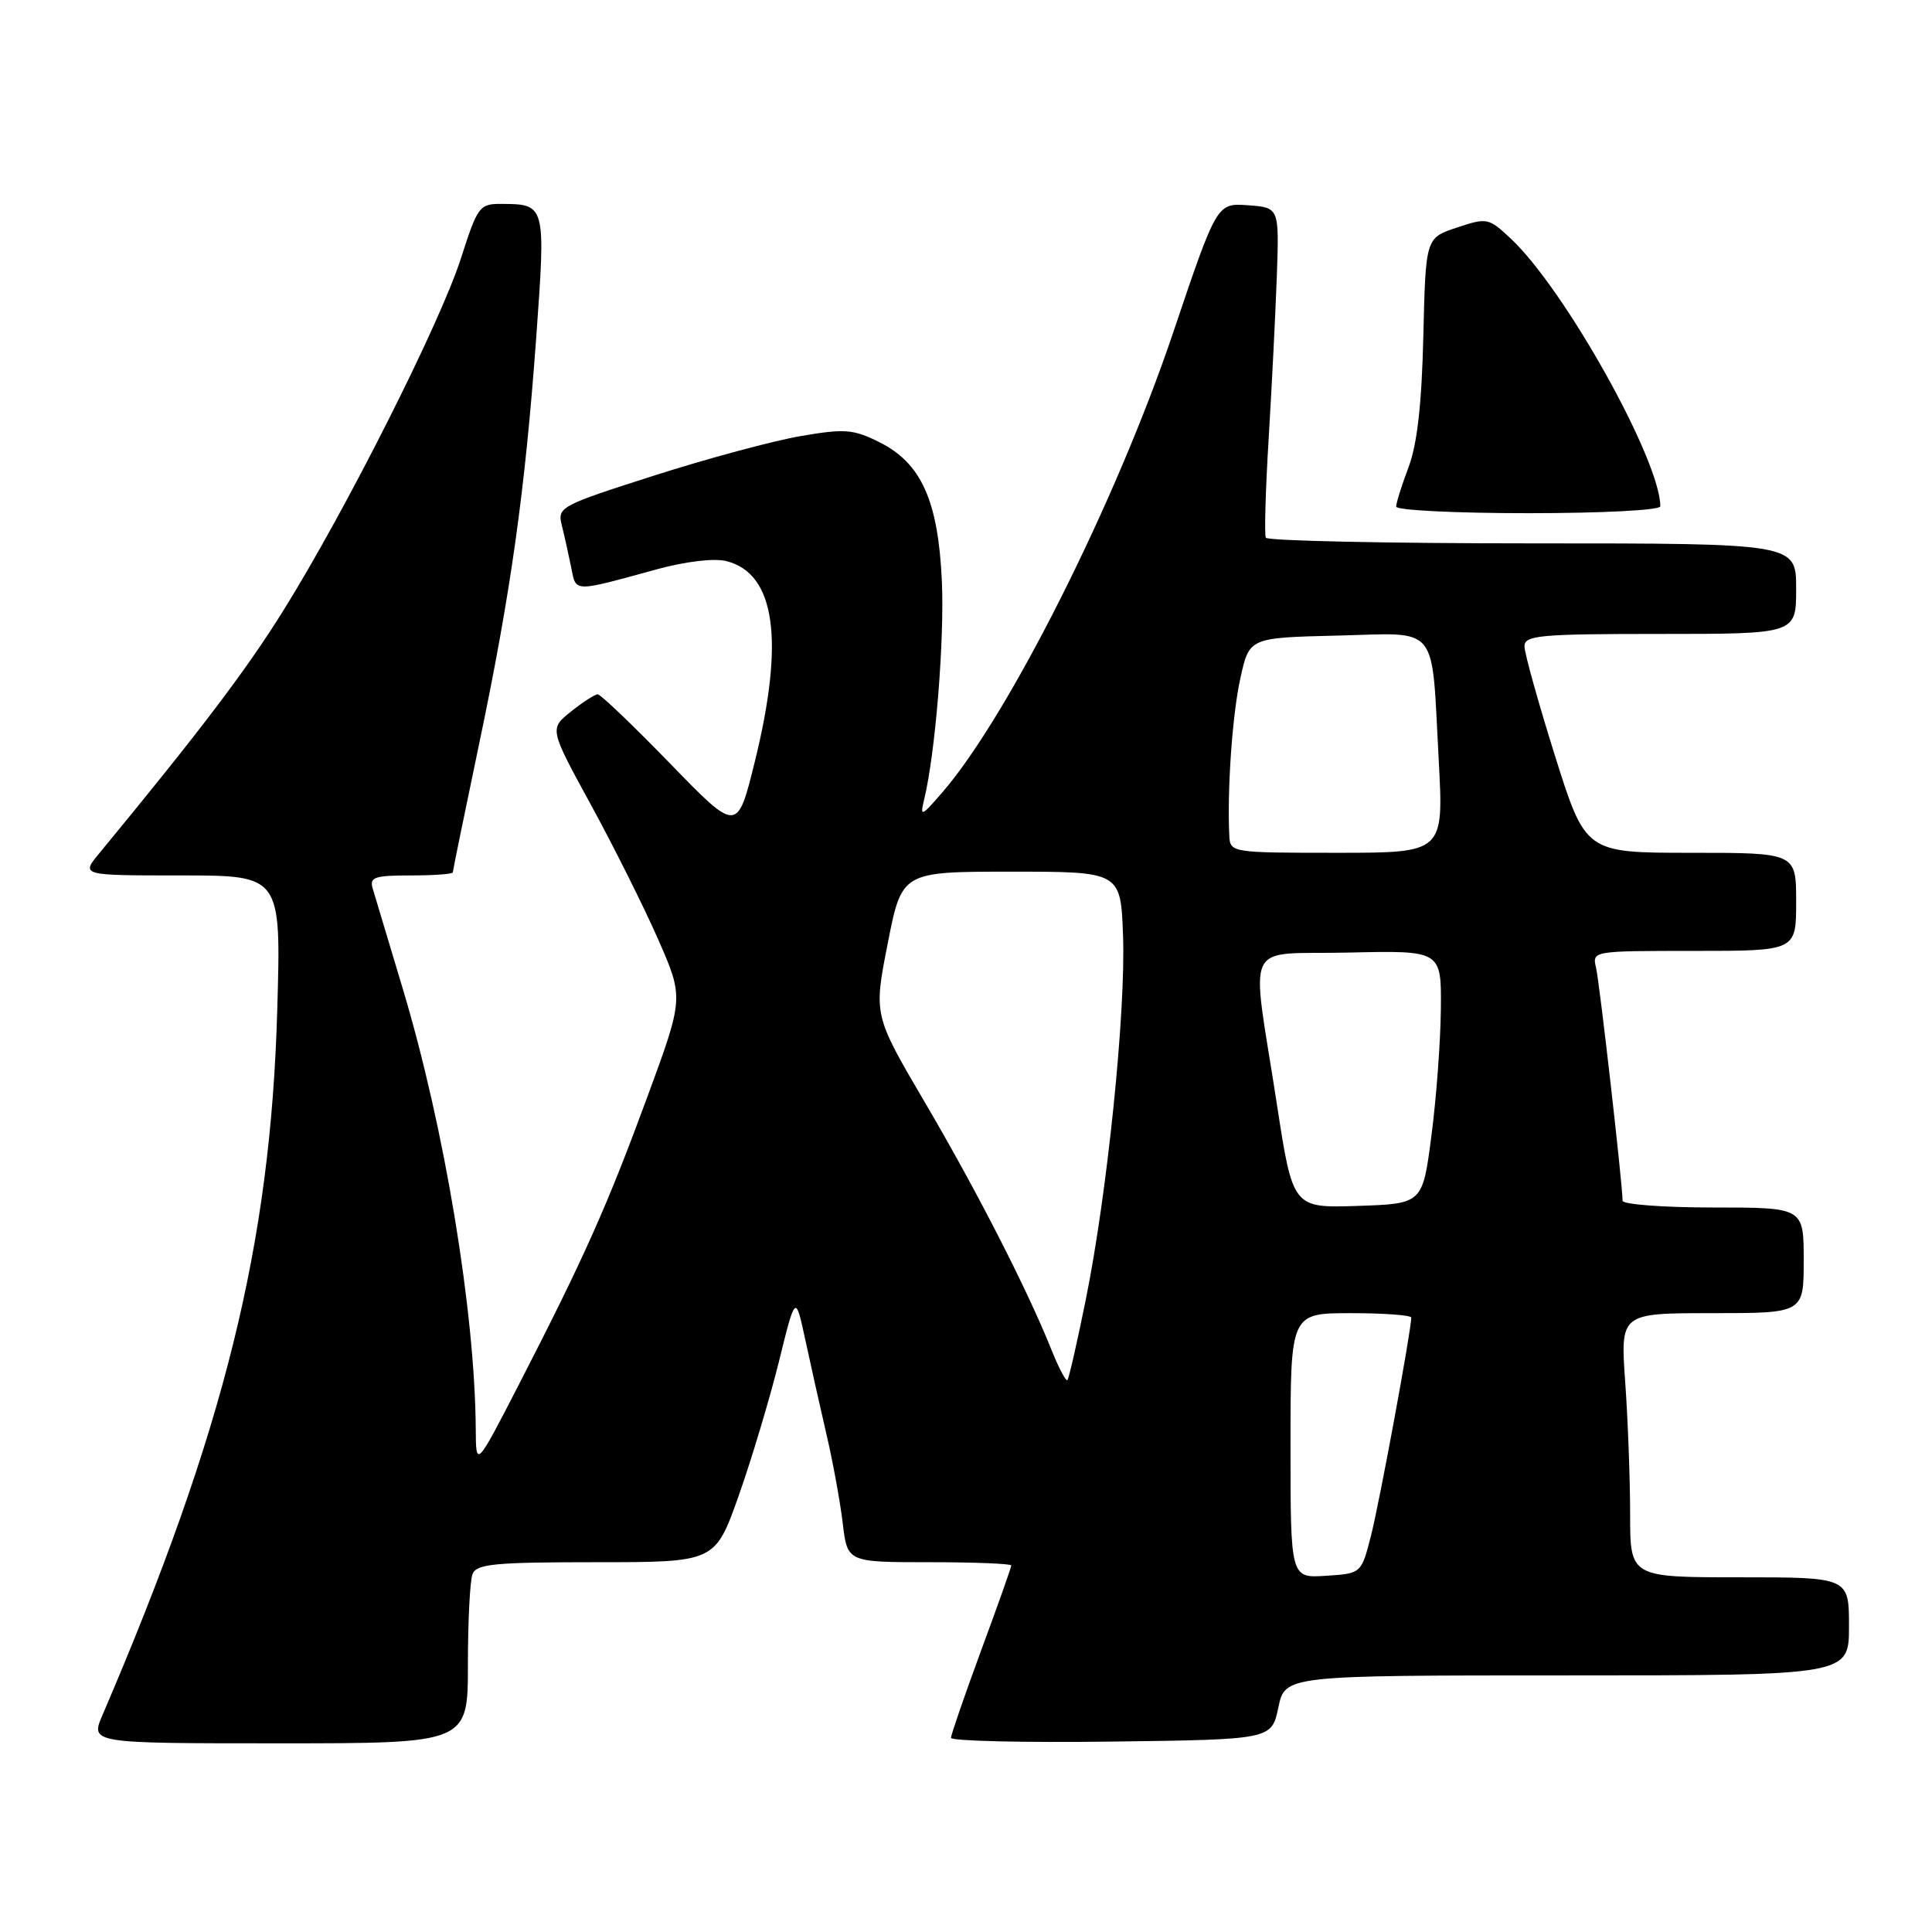 <?xml version="1.0" encoding="UTF-8" standalone="no"?>
<!DOCTYPE svg PUBLIC "-//W3C//DTD SVG 1.1//EN" "http://www.w3.org/Graphics/SVG/1.1/DTD/svg11.dtd" >
<svg xmlns="http://www.w3.org/2000/svg" xmlns:xlink="http://www.w3.org/1999/xlink" version="1.1" viewBox="0 0 256 256">
 <g >
 <path fill="currentColor"
d=" M 62.00 220.58 C 62.00 214.85 62.27 209.45 62.61 208.58 C 63.12 207.23 65.53 207.00 78.98 207.00 C 94.75 207.00 94.75 207.00 97.86 198.25 C 99.56 193.44 101.96 185.45 103.19 180.50 C 105.41 171.50 105.41 171.50 106.70 177.50 C 107.41 180.80 108.68 186.47 109.52 190.10 C 110.37 193.73 111.33 199.01 111.67 201.85 C 112.28 207.00 112.28 207.00 123.14 207.00 C 129.11 207.00 134.00 207.20 134.00 207.43 C 134.00 207.67 132.21 212.73 130.01 218.68 C 127.82 224.63 126.02 229.85 126.01 230.27 C 126.01 230.69 135.56 230.92 147.25 230.77 C 168.49 230.50 168.49 230.50 169.39 226.25 C 170.28 222.00 170.28 222.00 207.64 222.00 C 245.00 222.00 245.00 222.00 245.00 215.50 C 245.00 209.00 245.00 209.00 230.50 209.00 C 216.00 209.00 216.00 209.00 216.00 200.65 C 216.00 196.06 215.71 188.19 215.35 183.15 C 214.70 174.00 214.70 174.00 226.85 174.00 C 239.00 174.00 239.00 174.00 239.00 167.00 C 239.00 160.00 239.00 160.00 227.00 160.00 C 220.40 160.00 215.00 159.59 215.00 159.10 C 215.00 156.96 211.96 130.30 211.49 128.25 C 210.96 126.00 210.97 126.00 224.48 126.00 C 238.00 126.00 238.00 126.00 238.00 119.50 C 238.00 113.00 238.00 113.00 224.04 113.00 C 210.09 113.00 210.09 113.00 206.04 100.14 C 203.82 93.06 202.00 86.54 202.00 85.64 C 202.00 84.18 204.00 84.00 220.00 84.00 C 238.00 84.00 238.00 84.00 238.00 78.00 C 238.00 72.00 238.00 72.00 203.06 72.00 C 183.84 72.00 167.94 71.66 167.73 71.25 C 167.52 70.84 167.69 64.88 168.11 58.00 C 168.53 51.12 169.01 41.45 169.19 36.50 C 169.50 27.50 169.50 27.50 165.37 27.20 C 161.24 26.90 161.24 26.90 155.44 44.10 C 147.88 66.50 133.64 94.85 124.86 105.00 C 122.09 108.20 121.89 108.29 122.44 106.00 C 123.94 99.88 125.16 84.77 124.80 76.95 C 124.31 66.31 122.06 61.34 116.50 58.58 C 113.04 56.86 111.92 56.78 106.06 57.79 C 102.45 58.41 93.72 60.76 86.66 63.02 C 74.10 67.04 73.83 67.19 74.46 69.68 C 74.81 71.09 75.36 73.57 75.69 75.21 C 76.35 78.51 75.85 78.50 87.01 75.44 C 90.88 74.39 94.62 73.94 96.25 74.35 C 102.74 75.98 103.99 84.84 100.01 100.95 C 97.69 110.34 97.69 110.34 88.79 101.17 C 83.90 96.13 79.58 92.00 79.20 92.00 C 78.81 92.01 77.22 93.04 75.65 94.29 C 72.80 96.57 72.80 96.57 78.29 106.62 C 81.31 112.15 85.32 120.17 87.20 124.45 C 90.61 132.22 90.61 132.22 85.77 145.36 C 80.47 159.77 77.39 166.67 68.79 183.39 C 63.07 194.50 63.07 194.50 63.04 189.36 C 62.93 173.75 58.91 149.49 53.39 131.08 C 51.47 124.71 49.67 118.71 49.39 117.75 C 48.93 116.23 49.60 116.00 54.43 116.00 C 57.49 116.00 60.00 115.82 60.00 115.59 C 60.00 115.37 61.55 107.83 63.43 98.84 C 67.67 78.67 69.57 65.15 71.06 44.62 C 72.32 27.13 72.30 27.04 66.45 27.02 C 63.53 27.00 63.29 27.33 61.07 34.25 C 58.32 42.82 45.81 67.64 37.57 80.86 C 32.63 88.80 26.52 96.85 13.12 113.11 C 10.74 116.00 10.74 116.00 24.00 116.00 C 37.25 116.00 37.25 116.00 36.74 133.75 C 35.86 164.89 29.76 189.54 13.58 227.25 C 11.97 231.00 11.97 231.00 36.99 231.00 C 62.00 231.00 62.00 231.00 62.00 220.58 Z  M 220.00 67.09 C 220.00 60.99 207.35 38.33 200.21 31.64 C 197.25 28.86 197.05 28.82 193.03 30.16 C 188.91 31.53 188.91 31.53 188.60 44.52 C 188.39 53.51 187.79 58.84 186.65 61.88 C 185.74 64.28 185.00 66.64 185.00 67.13 C 185.00 67.61 192.88 68.00 202.50 68.00 C 212.36 68.00 220.00 67.60 220.00 67.09 Z  M 171.00 191.55 C 171.00 174.00 171.00 174.00 179.00 174.00 C 183.40 174.00 187.00 174.27 187.00 174.59 C 187.00 176.27 182.77 199.20 181.66 203.50 C 180.38 208.50 180.38 208.50 175.69 208.80 C 171.00 209.11 171.00 209.11 171.00 191.55 Z  M 139.33 178.87 C 136.16 170.93 129.37 157.67 122.51 146.00 C 115.76 134.50 115.76 134.50 117.63 125.00 C 119.50 115.50 119.50 115.50 134.00 115.50 C 148.50 115.50 148.50 115.50 148.81 124.00 C 149.17 134.22 146.72 158.16 143.86 172.27 C 142.72 177.90 141.63 182.67 141.44 182.87 C 141.24 183.08 140.30 181.28 139.33 178.87 Z  M 169.19 146.29 C 165.75 123.96 164.51 126.55 178.75 126.22 C 191.00 125.94 191.00 125.94 190.92 133.72 C 190.88 138.00 190.32 145.55 189.67 150.50 C 188.50 159.50 188.50 159.50 179.91 159.79 C 171.31 160.07 171.31 160.07 169.19 146.29 Z  M 162.89 110.75 C 162.59 104.67 163.29 94.65 164.36 89.85 C 165.54 84.50 165.54 84.50 177.15 84.22 C 190.88 83.89 189.64 82.37 190.64 100.75 C 191.30 113.00 191.30 113.00 177.15 113.00 C 163.18 113.00 163.00 112.97 162.89 110.75 Z "/>
</g>
</svg>